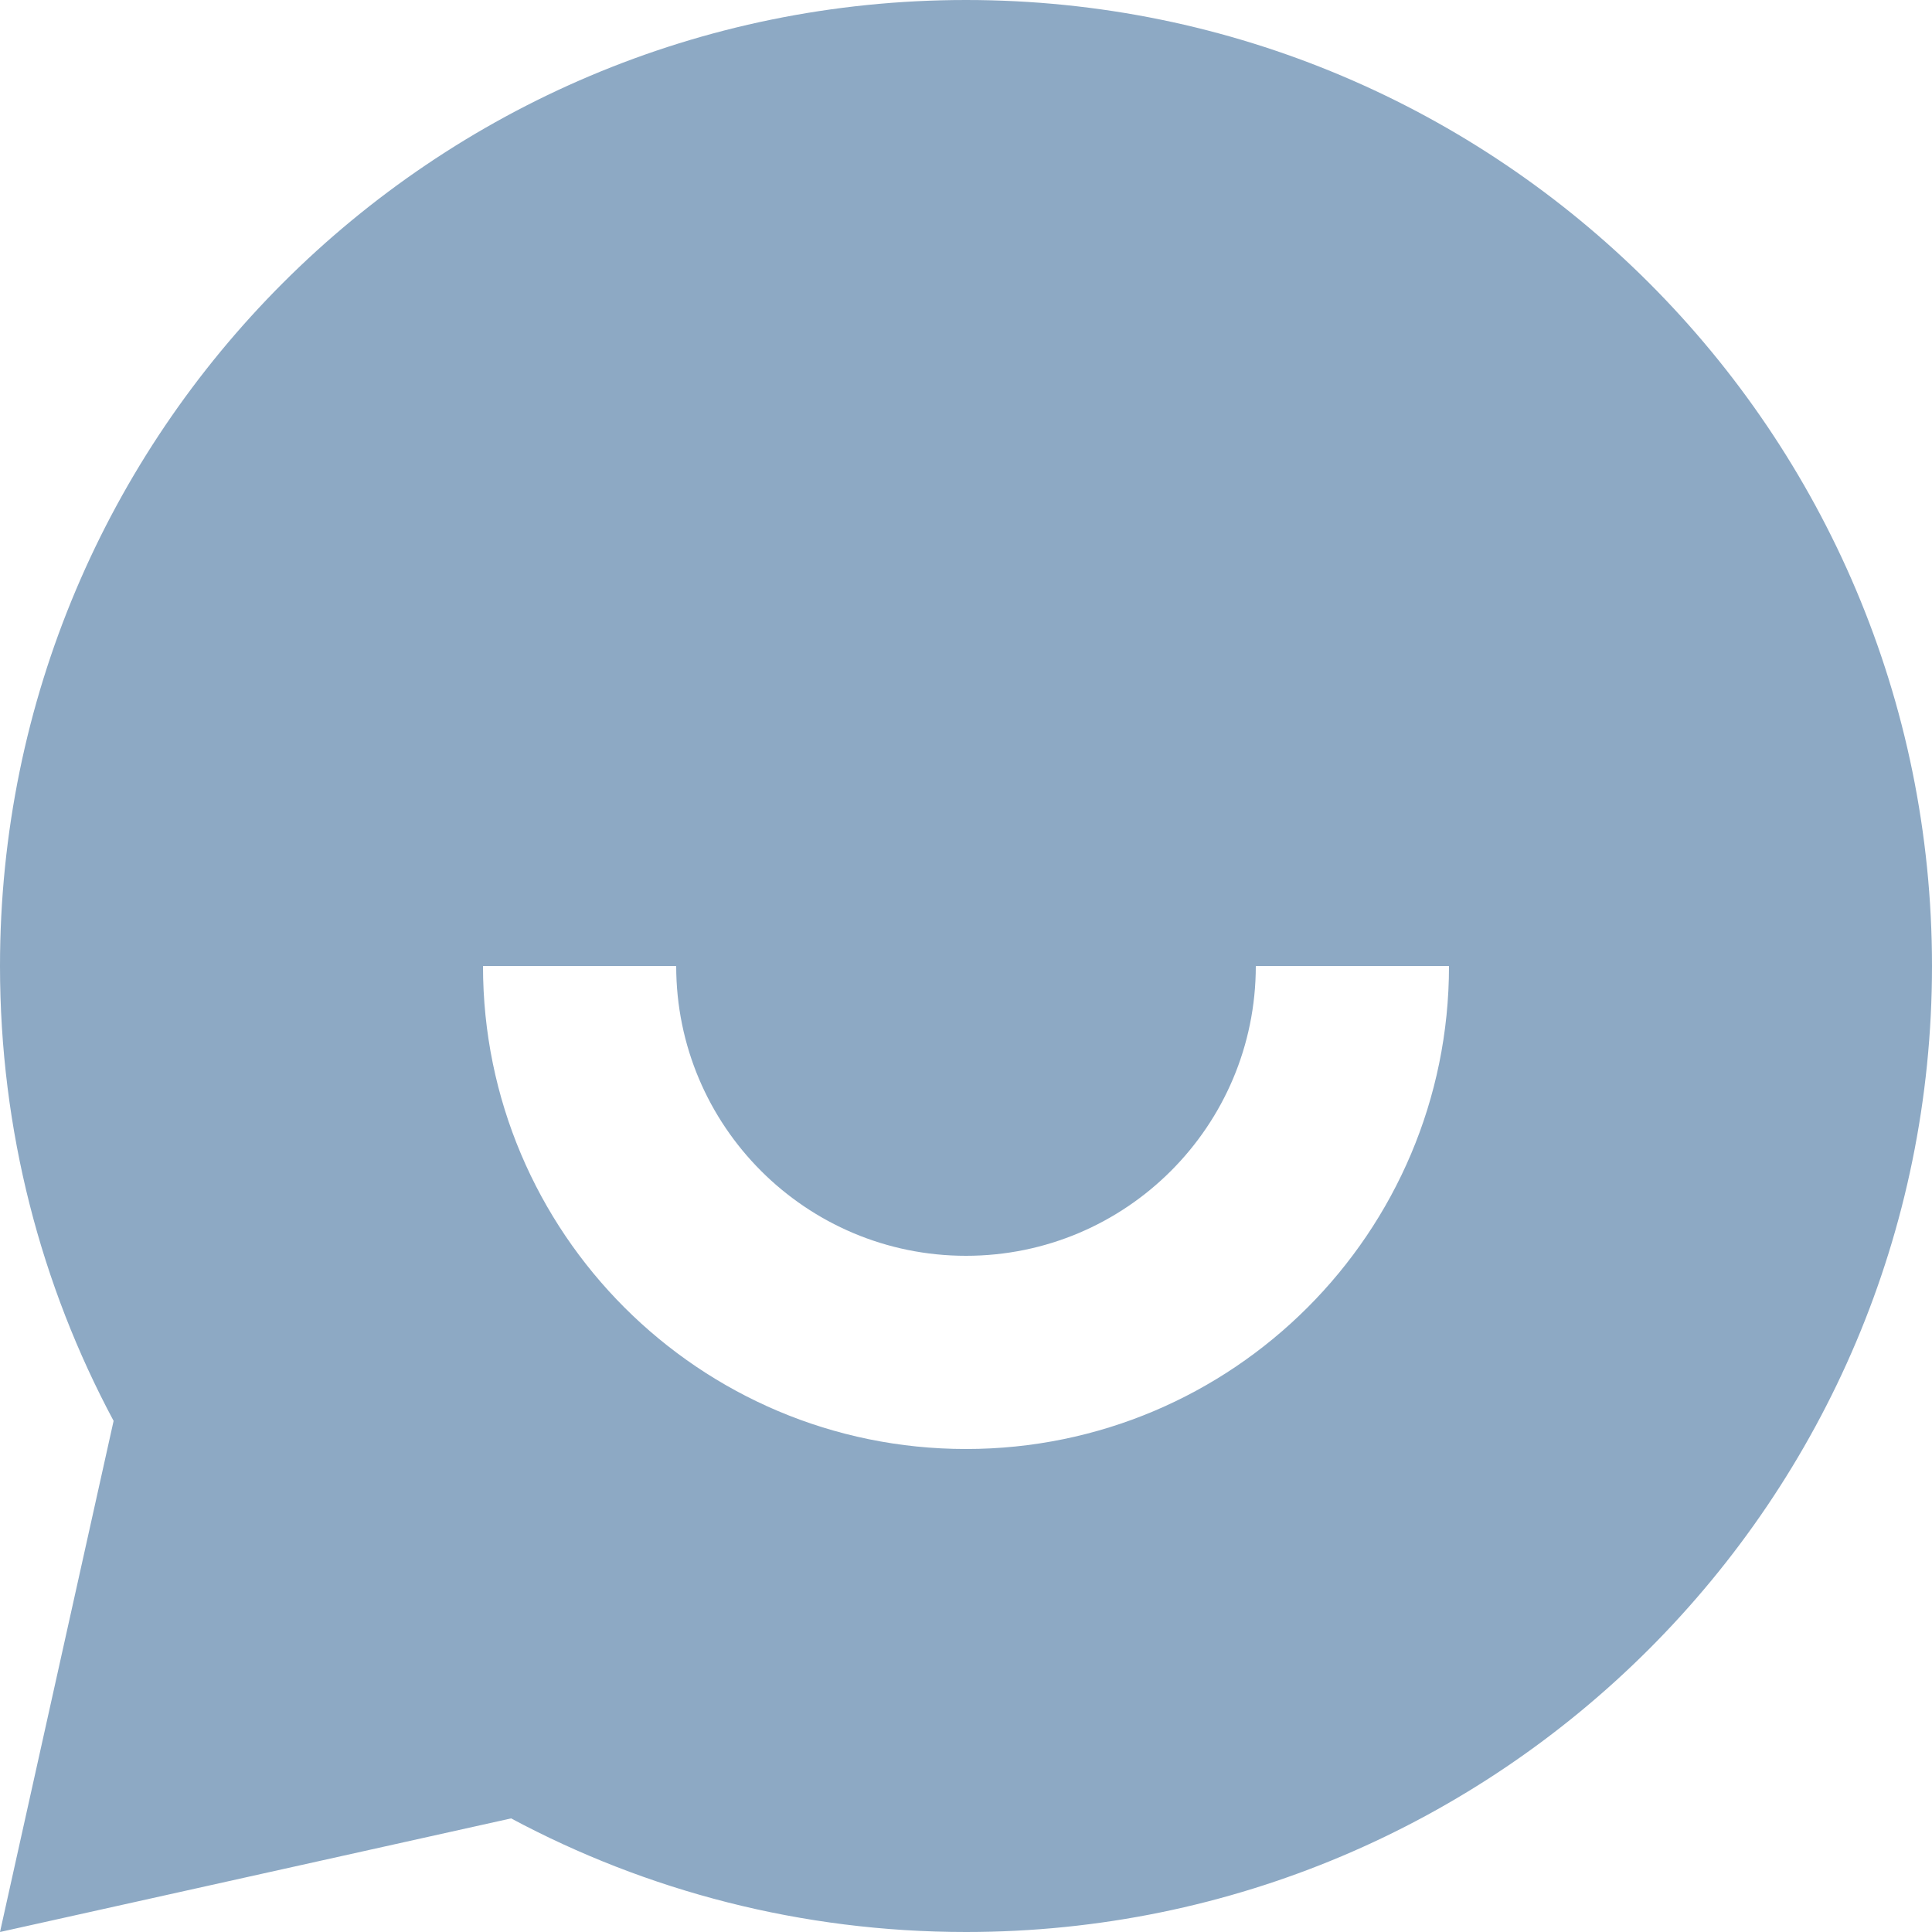 <svg width="20" height="20" viewBox="0 0 20 20" fill="none" xmlns="http://www.w3.org/2000/svg">
<path d="M5.291 18.824L0 20L1.176 14.709C0.425 13.306 0 11.703 0 10C0 4.477 4.477 0 10 0C15.523 0 20 4.477 20 10C20 15.523 15.523 20 10 20C8.297 20 6.694 19.575 5.291 18.824ZM5 10C5 12.761 7.239 15 10 15C12.761 15 15 12.761 15 10H13C13 11.657 11.657 13 10 13C8.343 13 7 11.657 7 10H5Z" fill="#8DA9C4"/>
</svg>
